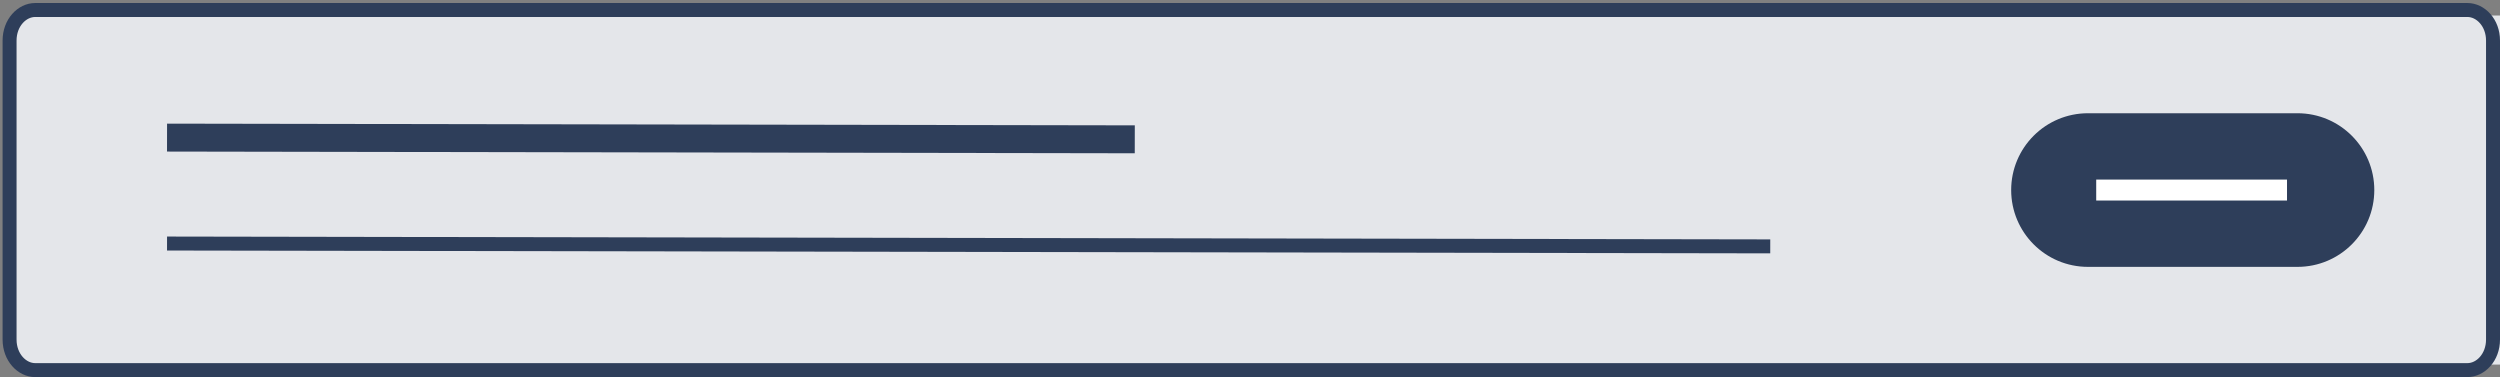 <svg width="358" height="54" viewBox="0 0 358 54" fill="none" xmlns="http://www.w3.org/2000/svg">
<rect x="0" y="0" width="358" height="54" fill="#808080" stroke="none"/>
<g clip-path="url(#clip0_143_25)">
<rect x="1.929" y="2.223" width="356.071" height="49.985" fill="#E4E6EA"/>
<path d="M5.046 1.431H353.325C355.228 1.431 357 3.255 357 5.807V48.624C357 51.176 355.228 53 353.325 53H5.046C3.143 53 1.371 51.176 1.371 48.624V5.807C1.371 3.255 3.143 1.431 5.046 1.431Z" stroke="#2E3E5A" stroke-width="2"/>
<path d="M23.92 19.704L162.5 19.95" stroke="#2E3E5A" stroke-width="4"/>
<path d="M23.92 34.874L253.5 35.281" stroke="#2E3E5A" stroke-width="2"/>
<path d="M329 16.216H299C292.925 16.216 288 21.14 288 27.216C288 33.291 292.925 38.216 299 38.216H329C335.075 38.216 340 33.291 340 27.216C340 21.14 335.075 16.216 329 16.216Z" fill="#2E3E5A"/>
<path d="M300.178 27.216H327.5" stroke="white" stroke-width="3"/>
</g>
<defs>
<clipPath id="clip0_143_25">
<rect width="358" height="54" fill="white"/>
</clipPath>
</defs>
</svg>

